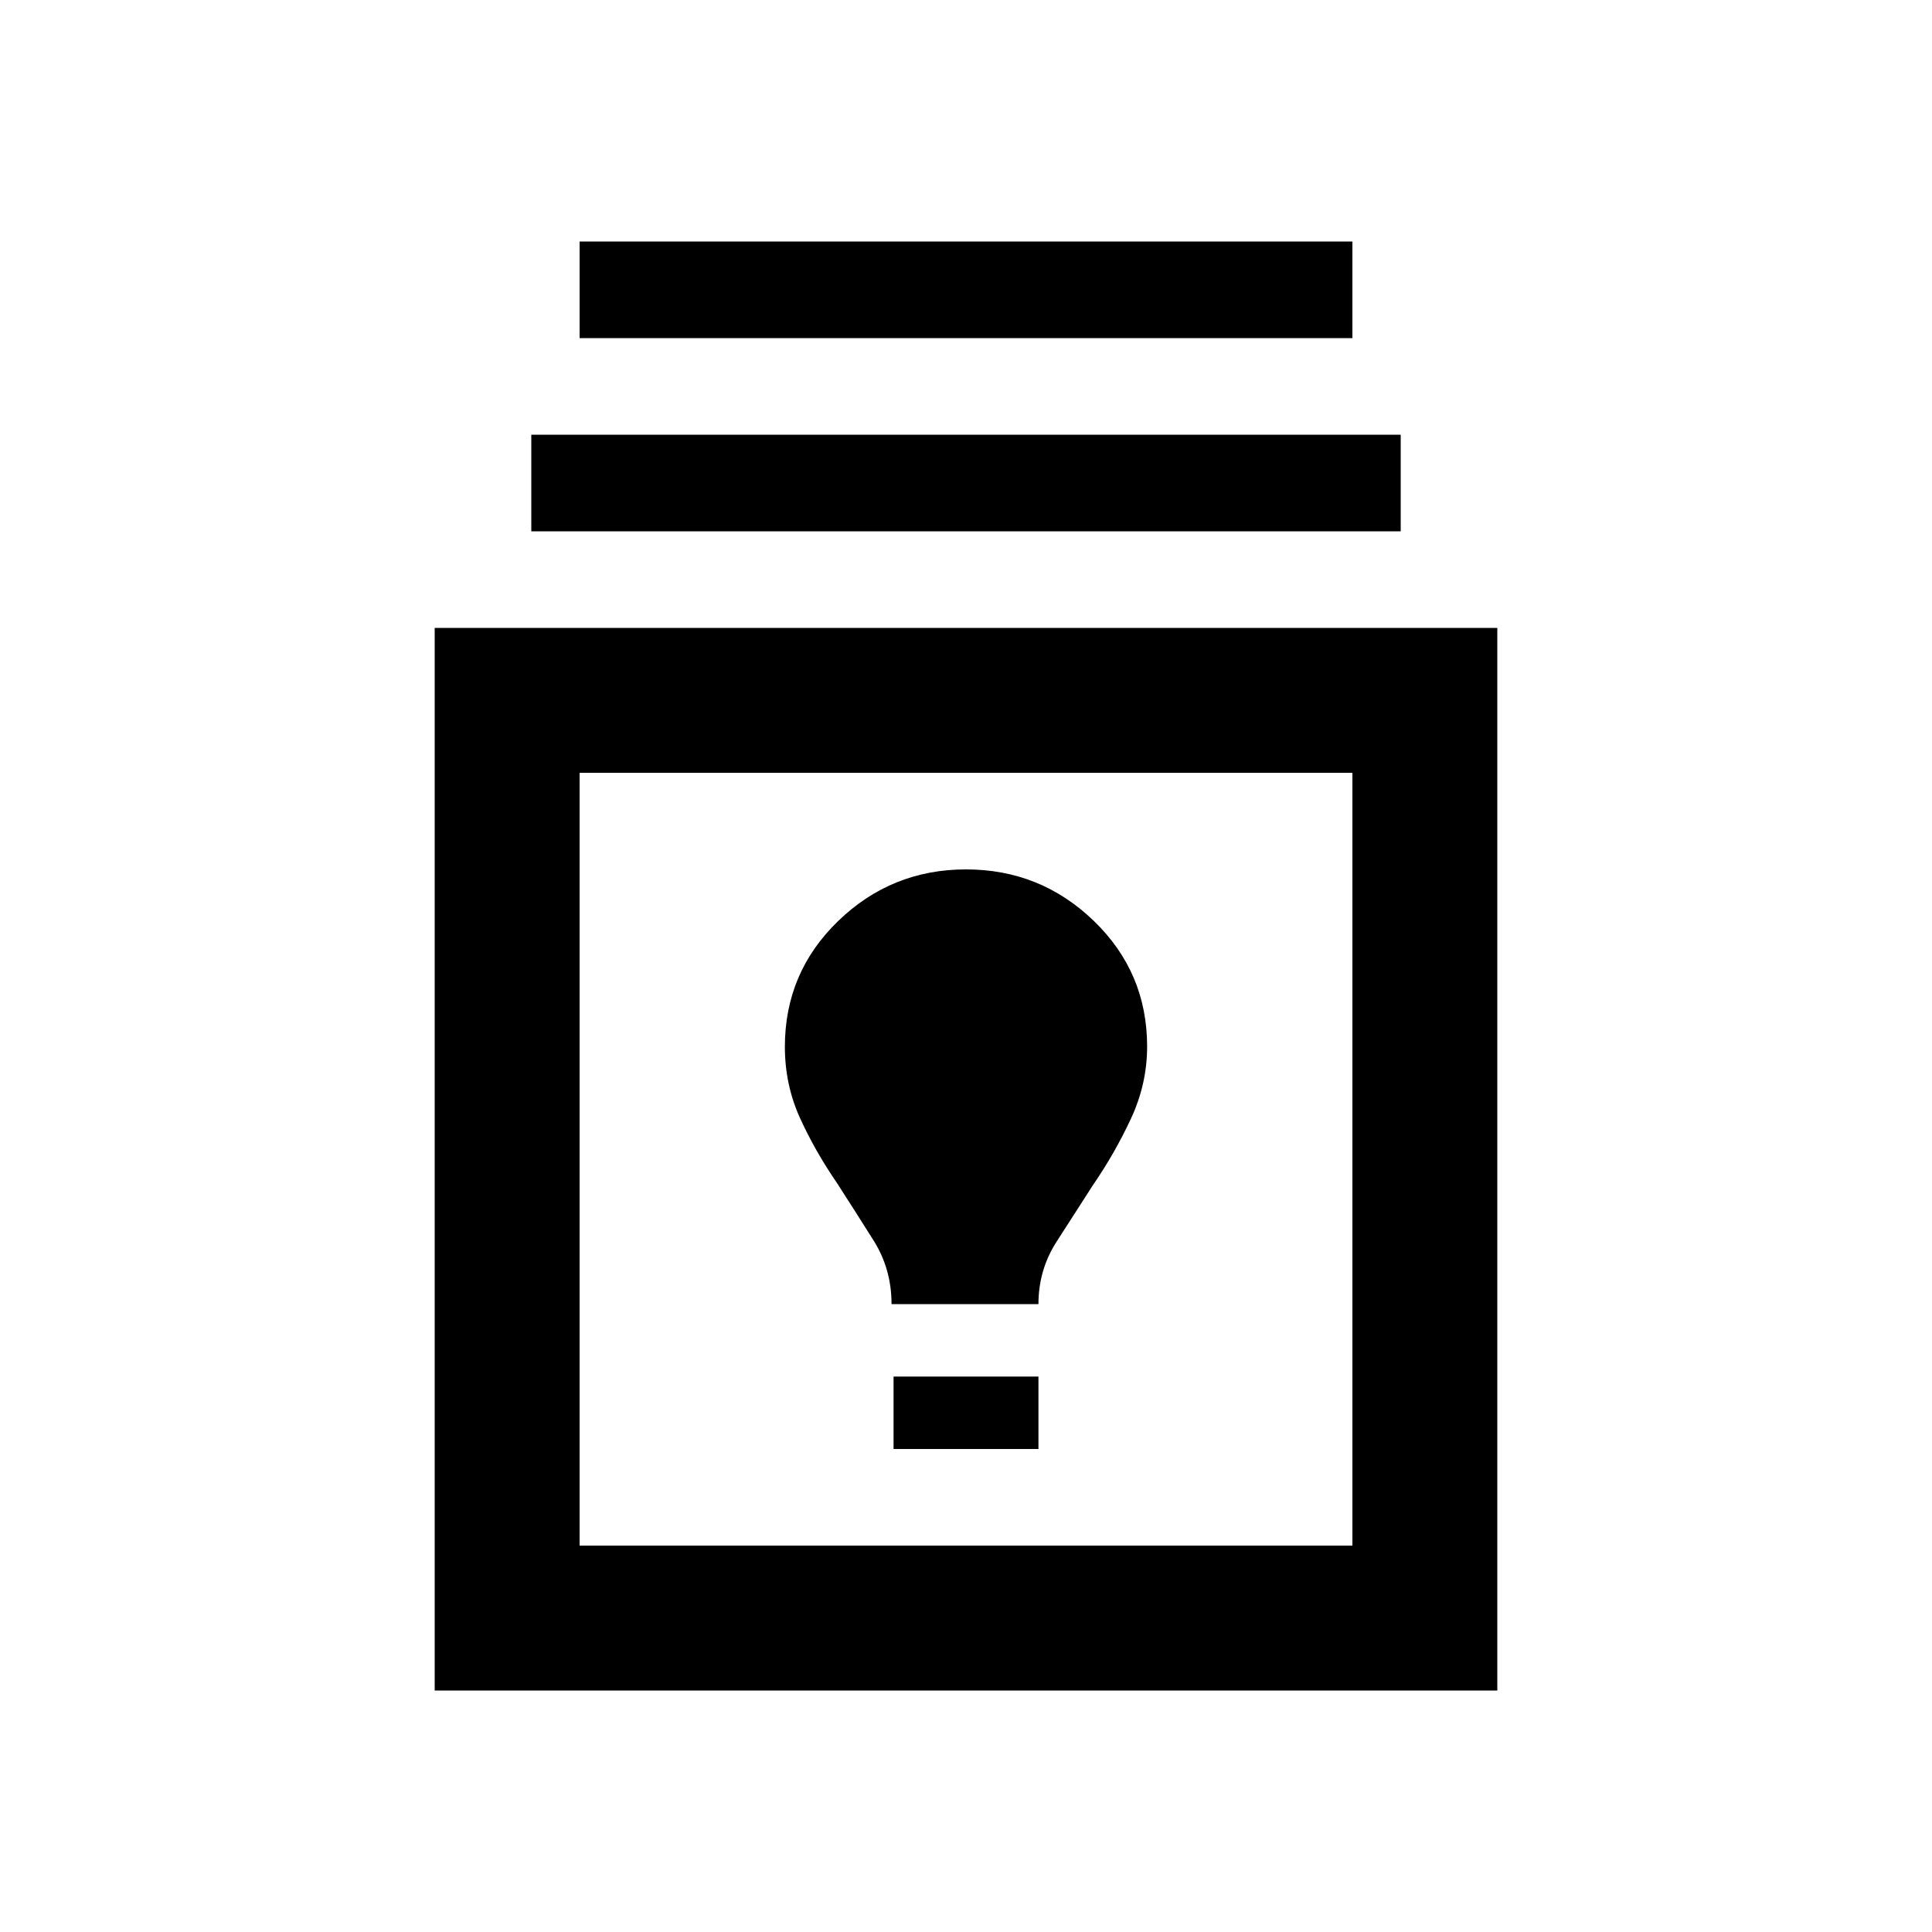 <svg xmlns="http://www.w3.org/2000/svg" height="20" viewBox="0 -960 960 960" width="20"><path d="M216-120v-528h528v528H216Zm72-72h384v-384H288v384Zm156-48h72v-36h-72v36Zm-1-72h73q0-17 9-31l18-28q11-16 19-33.23 8-17.22 8-35.77 0-36.82-26.5-62.41Q517-528 480-528t-63.5 25.63Q390-476.75 390-439.88q0 18.88 7.5 35.38Q405-388 416-372q9 14 18 28.26 9 14.26 9 31.74ZM264-696v-48h432v48H264Zm24-96v-48h384v48H288Zm192 408Z"/></svg>
